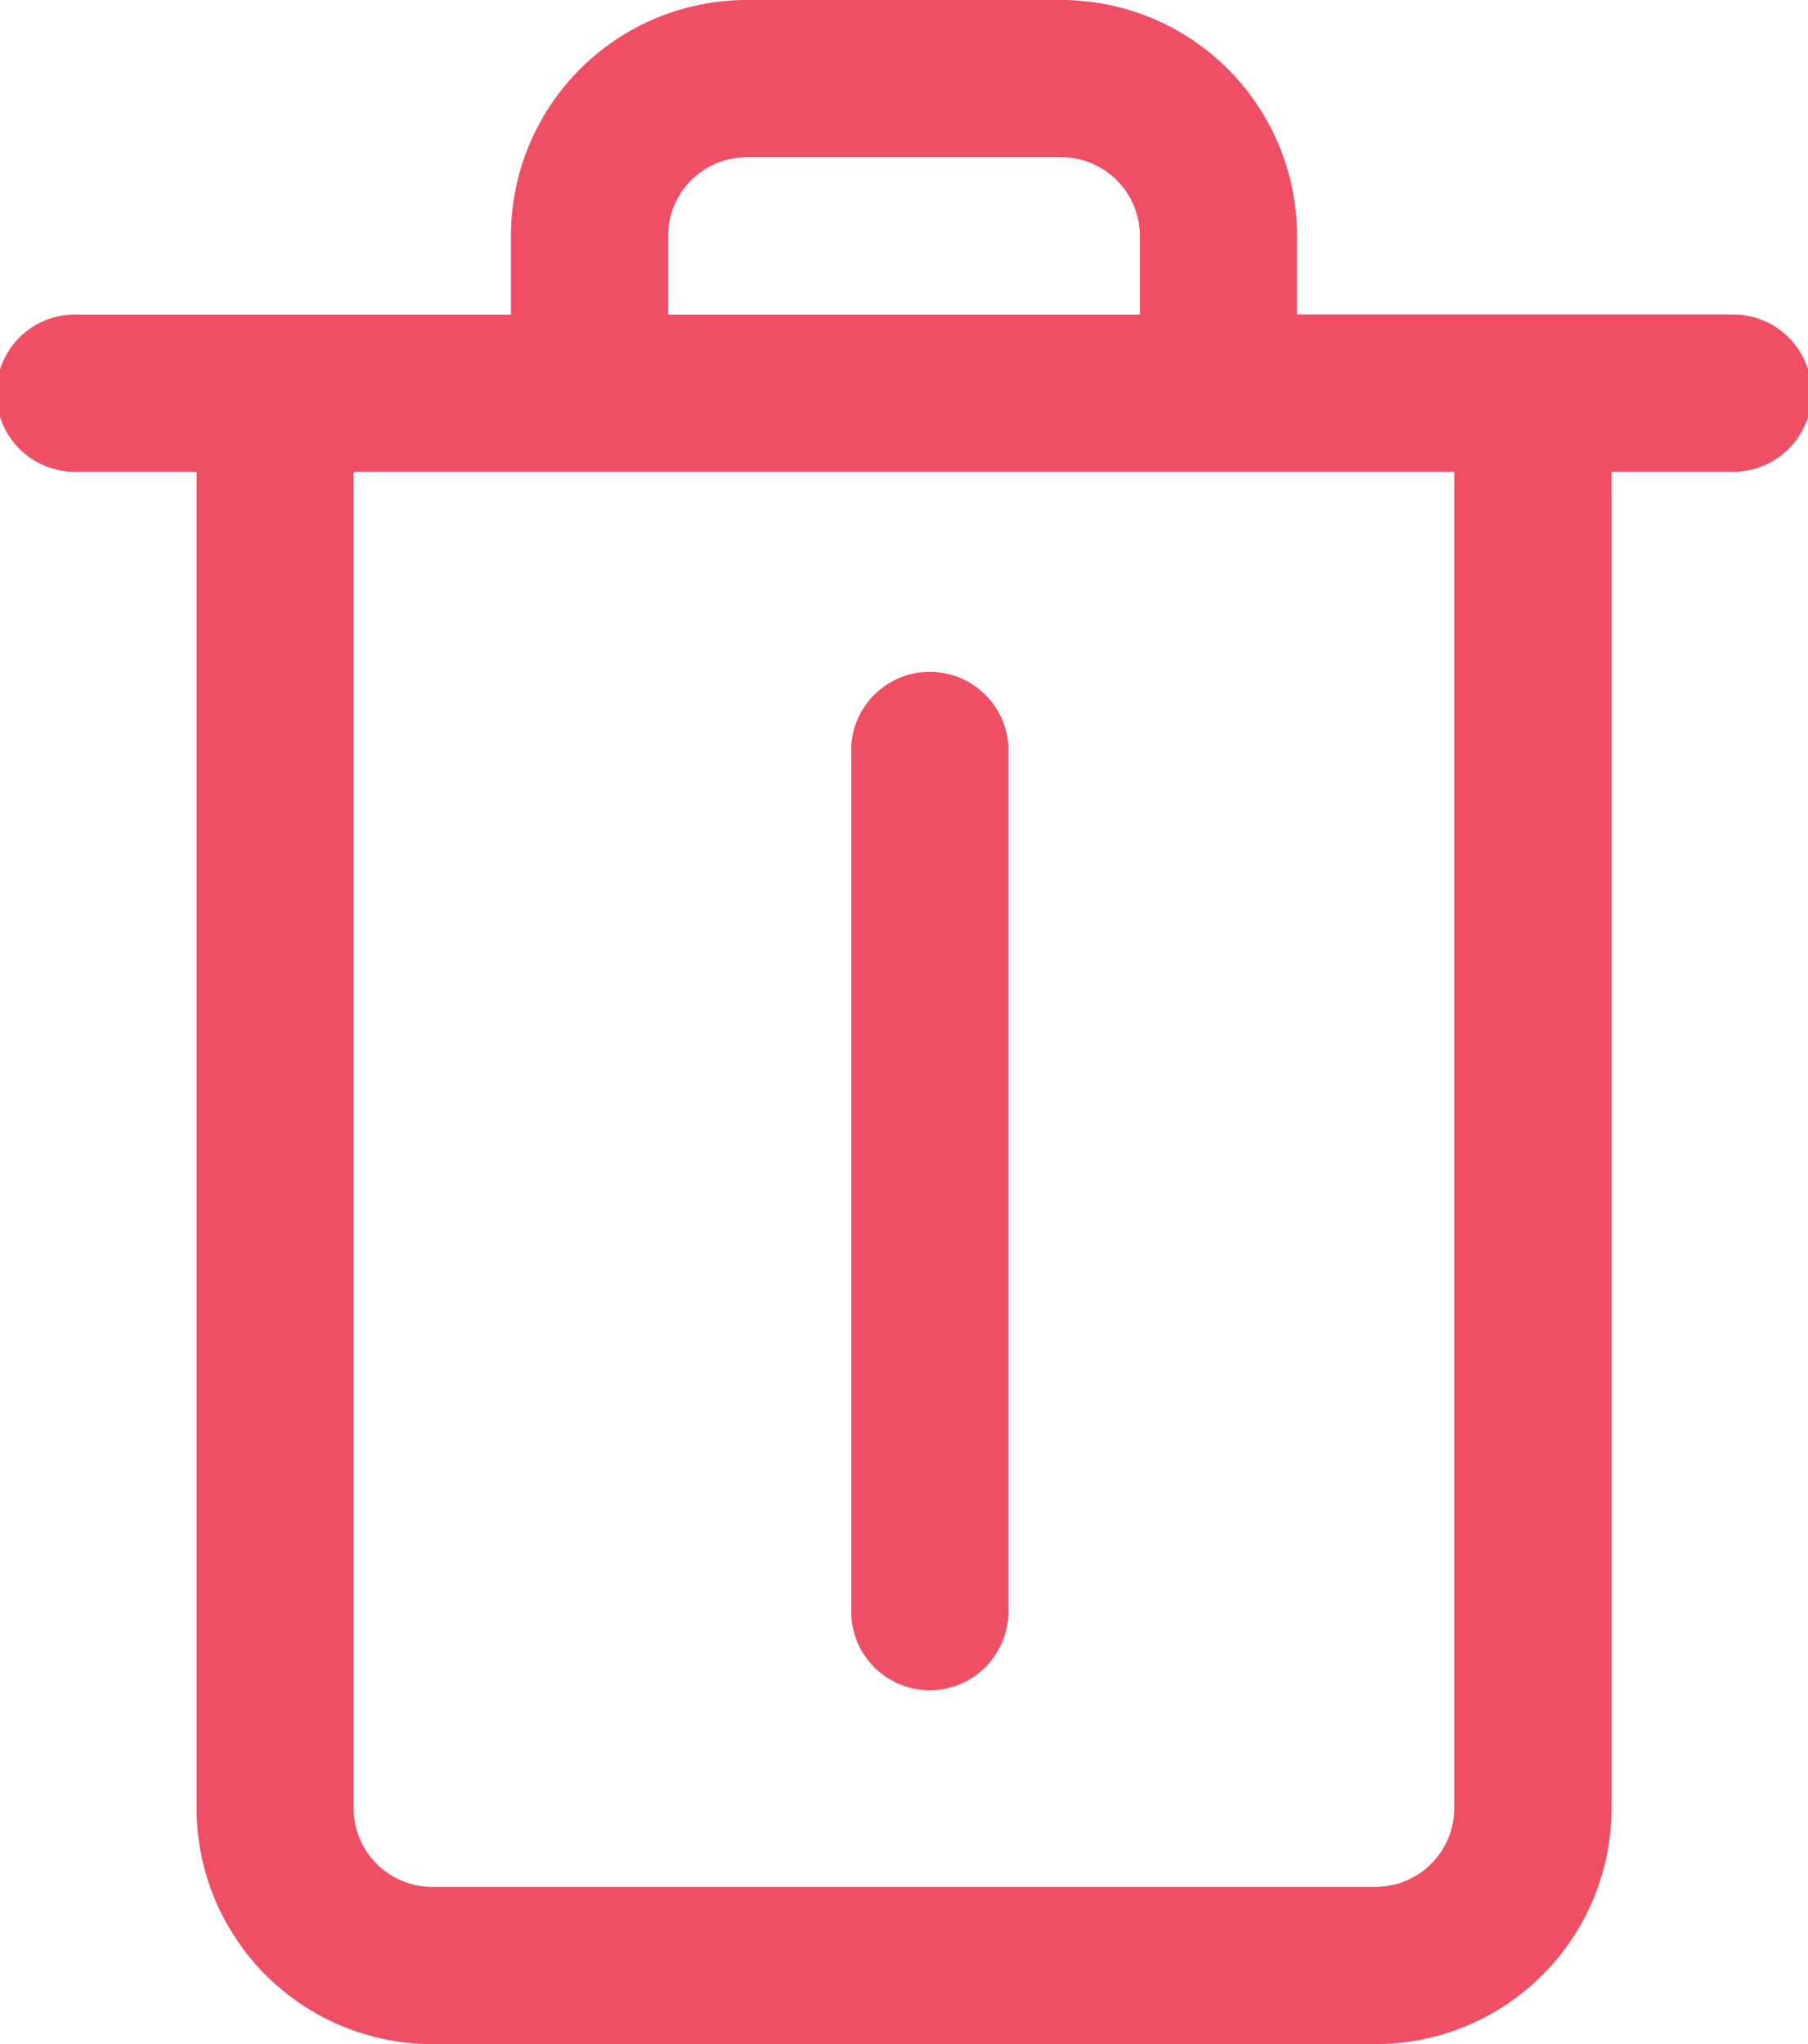 <svg xmlns="http://www.w3.org/2000/svg" width="10.824" height="12.236" viewBox="0 0 10.824 12.236"><defs><style>.a{fill:#ef4f65;}</style></defs><g transform="translate(-27 -20)"><path class="a" d="M37.353,21.882H34.765v-.471A1.412,1.412,0,0,0,33.353,20H31.471a1.412,1.412,0,0,0-1.412,1.412v.471H27.471a.471.471,0,1,0,0,.941h.706v8a1.412,1.412,0,0,0,1.412,1.412h5.647a1.412,1.412,0,0,0,1.412-1.412v-8h.706a.471.471,0,1,0,0-.941ZM31,21.412a.471.471,0,0,1,.471-.471h1.882a.471.471,0,0,1,.471.471v.471H31Zm4.706,9.412a.471.471,0,0,1-.471.471H29.588a.471.471,0,0,1-.471-.471v-8h6.589Z" transform="translate(0 0)"/><path class="a" d="M56.471,43.118a.471.471,0,0,0,.471-.471V37.471a.471.471,0,0,0-.941,0v5.177A.471.471,0,0,0,56.471,43.118Z" transform="translate(-23.905 -13)"/></g></svg>